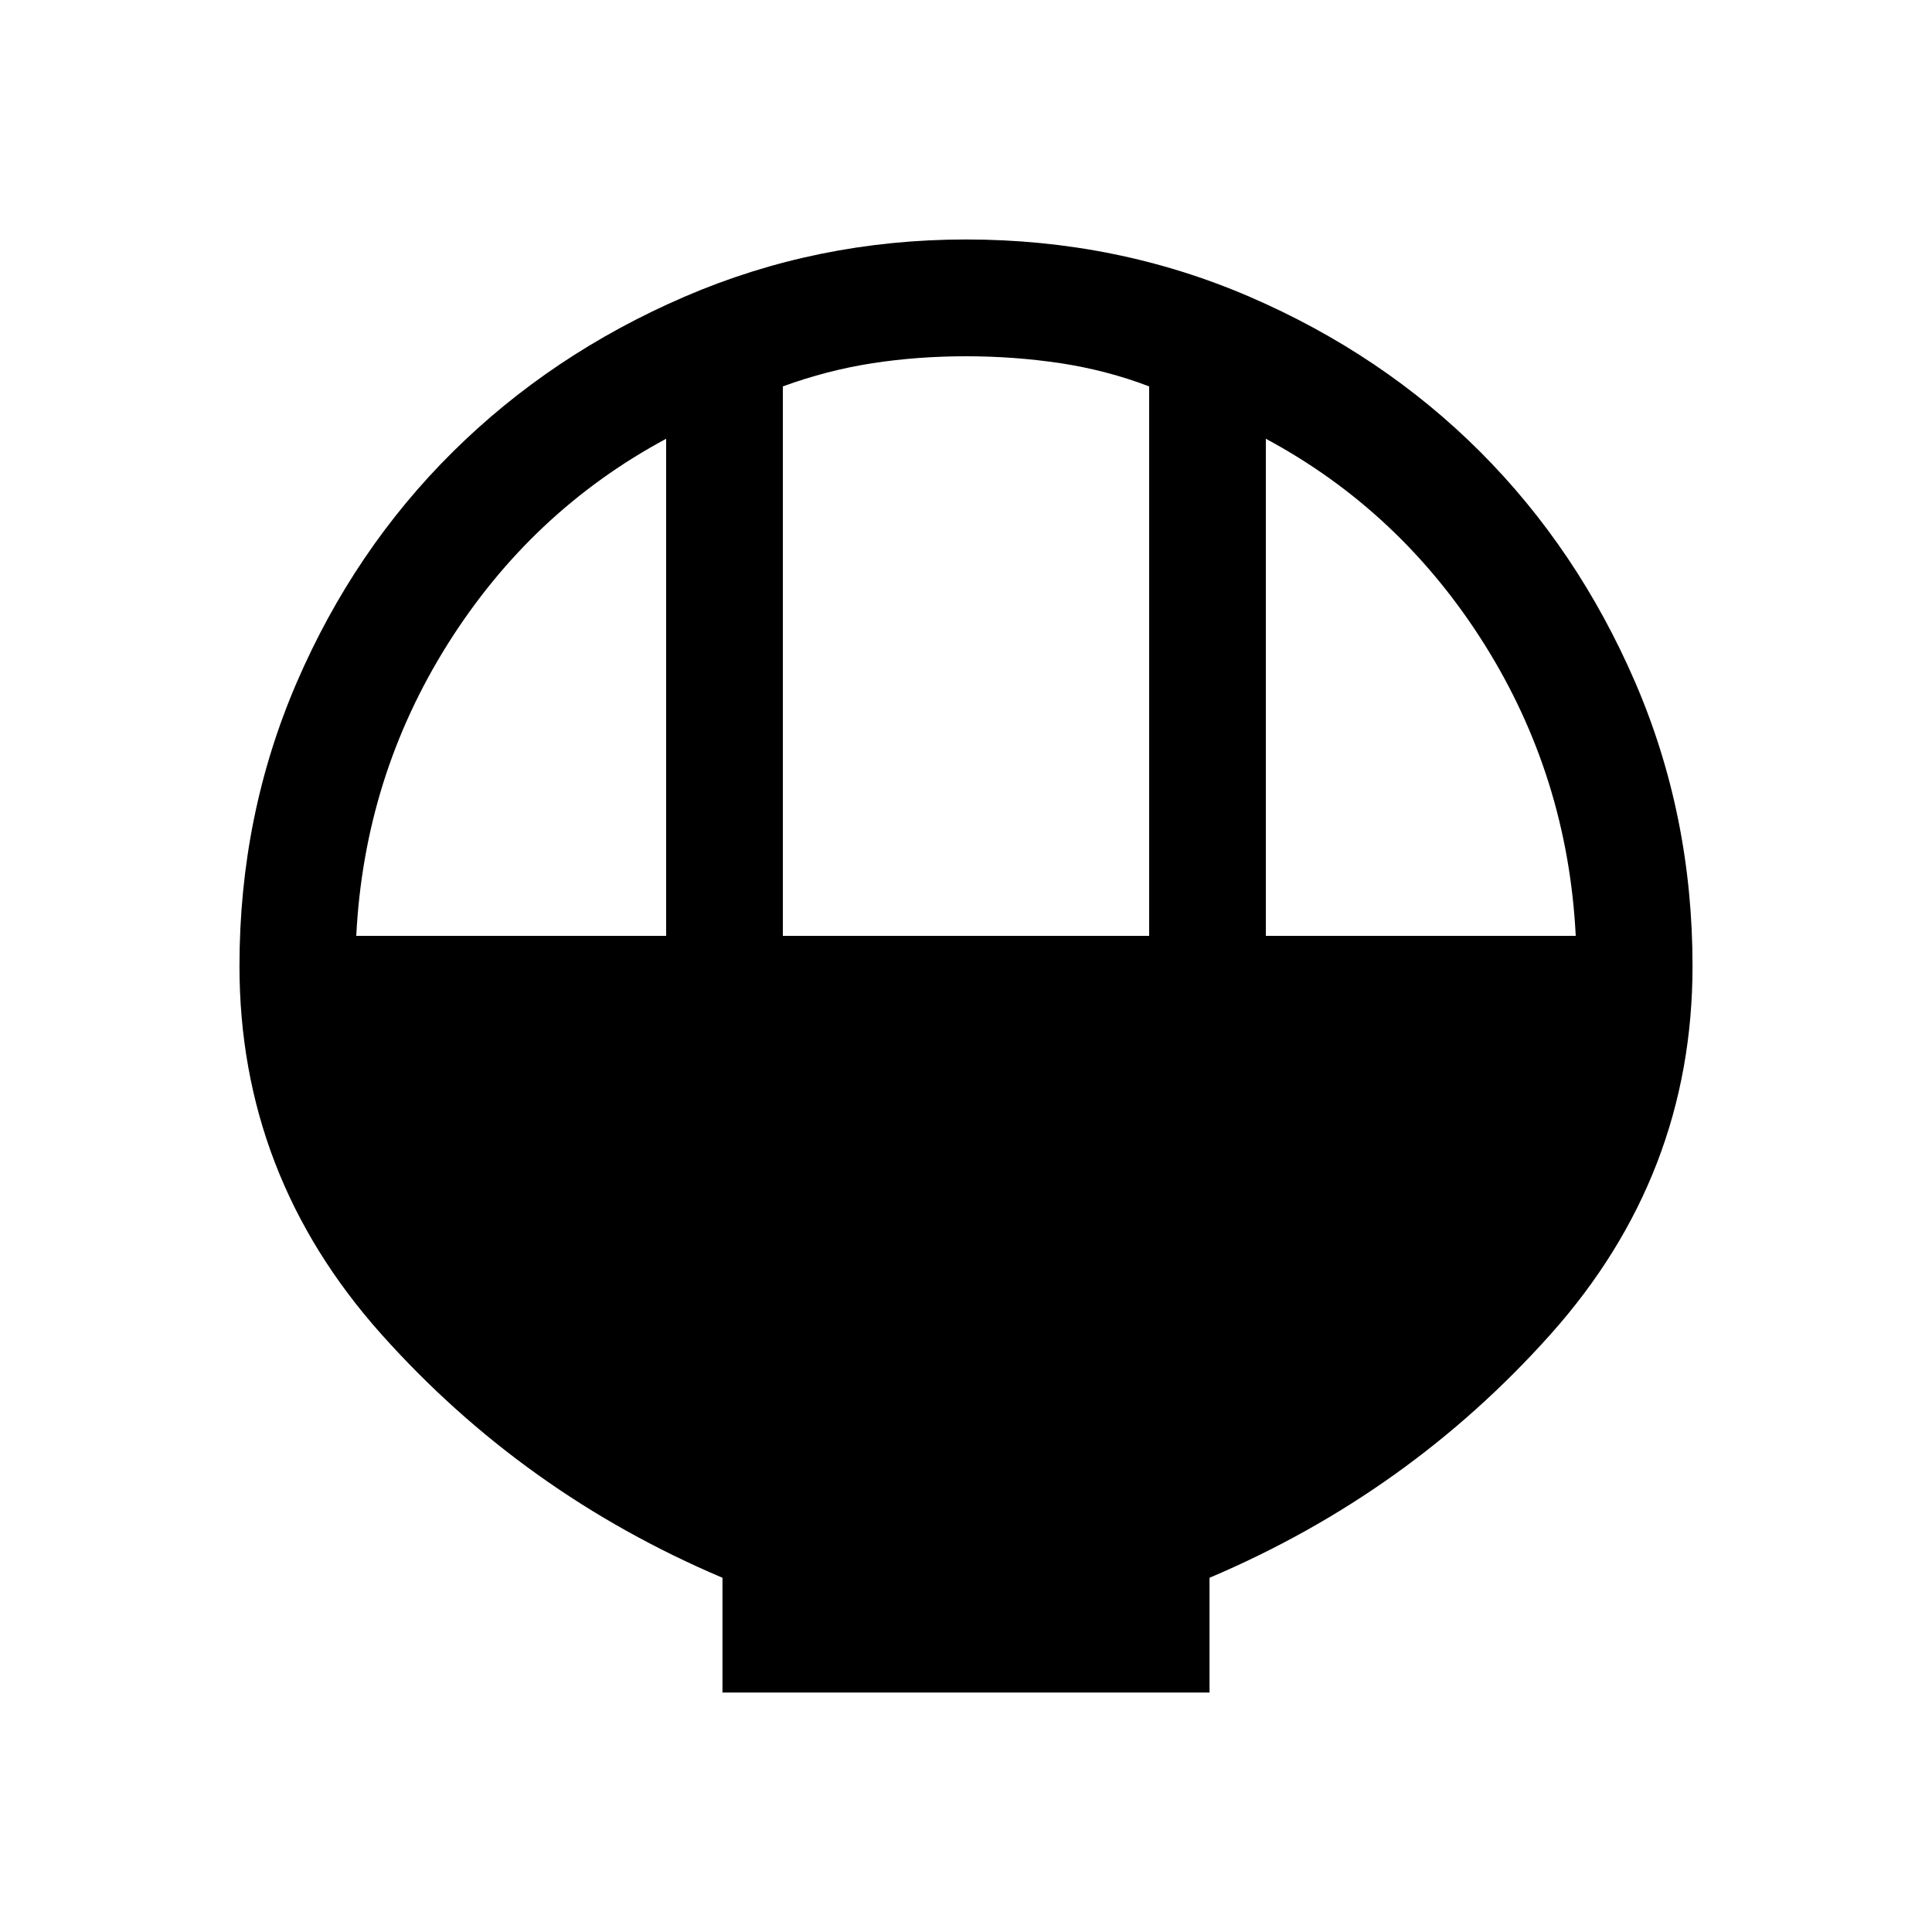 <svg xmlns="http://www.w3.org/2000/svg" height="20" width="20"><path d="M7.479 17.521V16.333Q5.417 15.458 3.948 13.812Q2.479 12.167 2.479 10Q2.479 8.438 3.073 7.062Q3.667 5.688 4.688 4.677Q5.708 3.667 7.083 3.073Q8.458 2.479 10 2.479Q11.562 2.479 12.938 3.073Q14.312 3.667 15.323 4.677Q16.333 5.688 16.927 7.062Q17.521 8.438 17.521 10Q17.521 12.167 16.052 13.812Q14.583 15.458 12.521 16.333V17.521ZM8.104 9.688H11.896V4Q11.458 3.833 10.979 3.76Q10.5 3.688 10 3.688Q9.5 3.688 9.031 3.76Q8.562 3.833 8.104 4ZM3.688 9.688H6.896V4.542Q5.5 5.292 4.635 6.667Q3.771 8.042 3.688 9.688ZM13.104 9.688H16.312Q16.229 8.042 15.365 6.667Q14.5 5.292 13.104 4.542Z"/></svg>